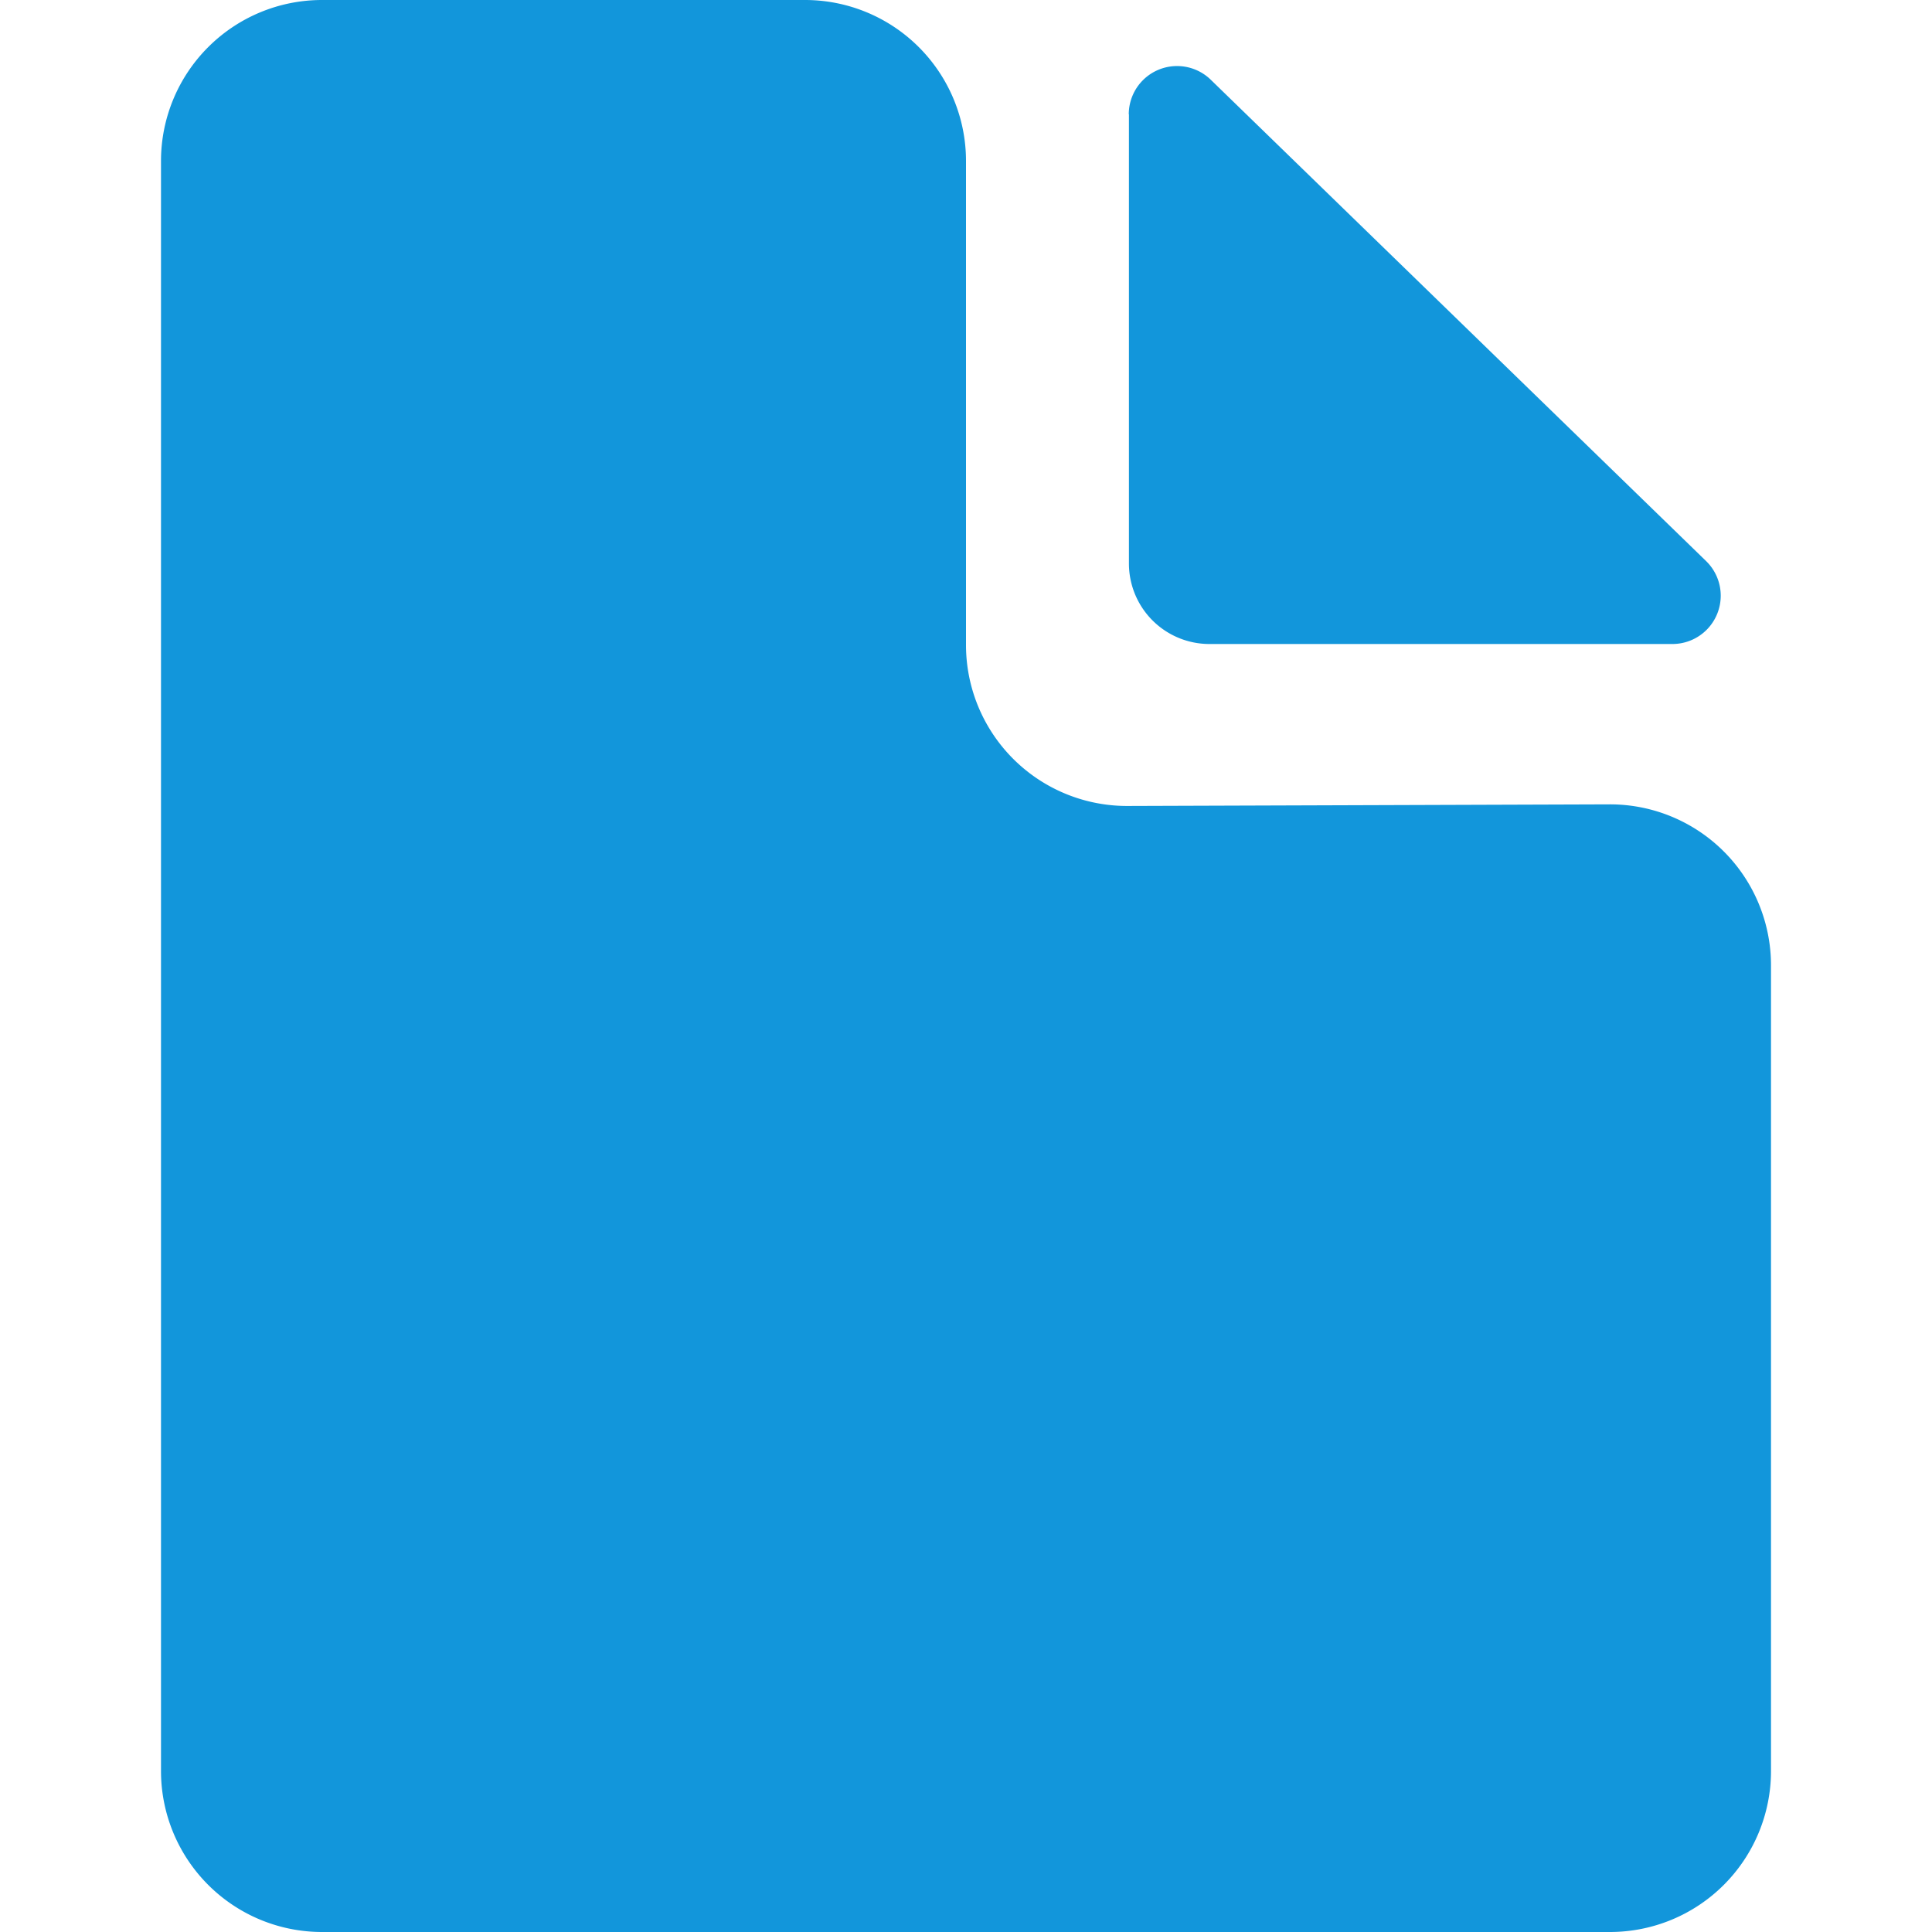 <?xml version="1.0" standalone="no"?><!DOCTYPE svg PUBLIC "-//W3C//DTD SVG 1.1//EN" "http://www.w3.org/Graphics/SVG/1.1/DTD/svg11.dtd"><svg t="1556286127666" class="icon" style="" viewBox="0 0 1024 1024" version="1.1" xmlns="http://www.w3.org/2000/svg" p-id="4550" xmlns:xlink="http://www.w3.org/1999/xlink" width="16" height="16"><defs><style type="text/css">@font-face { font-family: "Roboto Condensed"; src: url("chrome-extension://lienonopcegannlgdkgonpofbhgmclcc/RobotoCondensed-Regular.ttf"); }
</style></defs><path d="M598.357 60.587V298.667a42.667 42.667 0 0 0 42.667 42.667h245.333a25.6 25.6 0 0 0 17.92-43.947L641.707 42.24a25.6 25.6 0 0 0-43.435 18.347zM512 341.931V85.333a85.333 85.333 0 0 0-85.333-85.333H170.667a85.333 85.333 0 0 0-85.333 85.333v853.333a85.333 85.333 0 0 0 85.333 85.333h682.667a85.333 85.333 0 0 0 85.333-85.333V511.659a85.333 85.333 0 0 0-85.675-85.333l-255.317 0.853a85.333 85.333 0 0 1-85.675-85.333z" fill="#1296db" p-id="4551"></path></svg>
